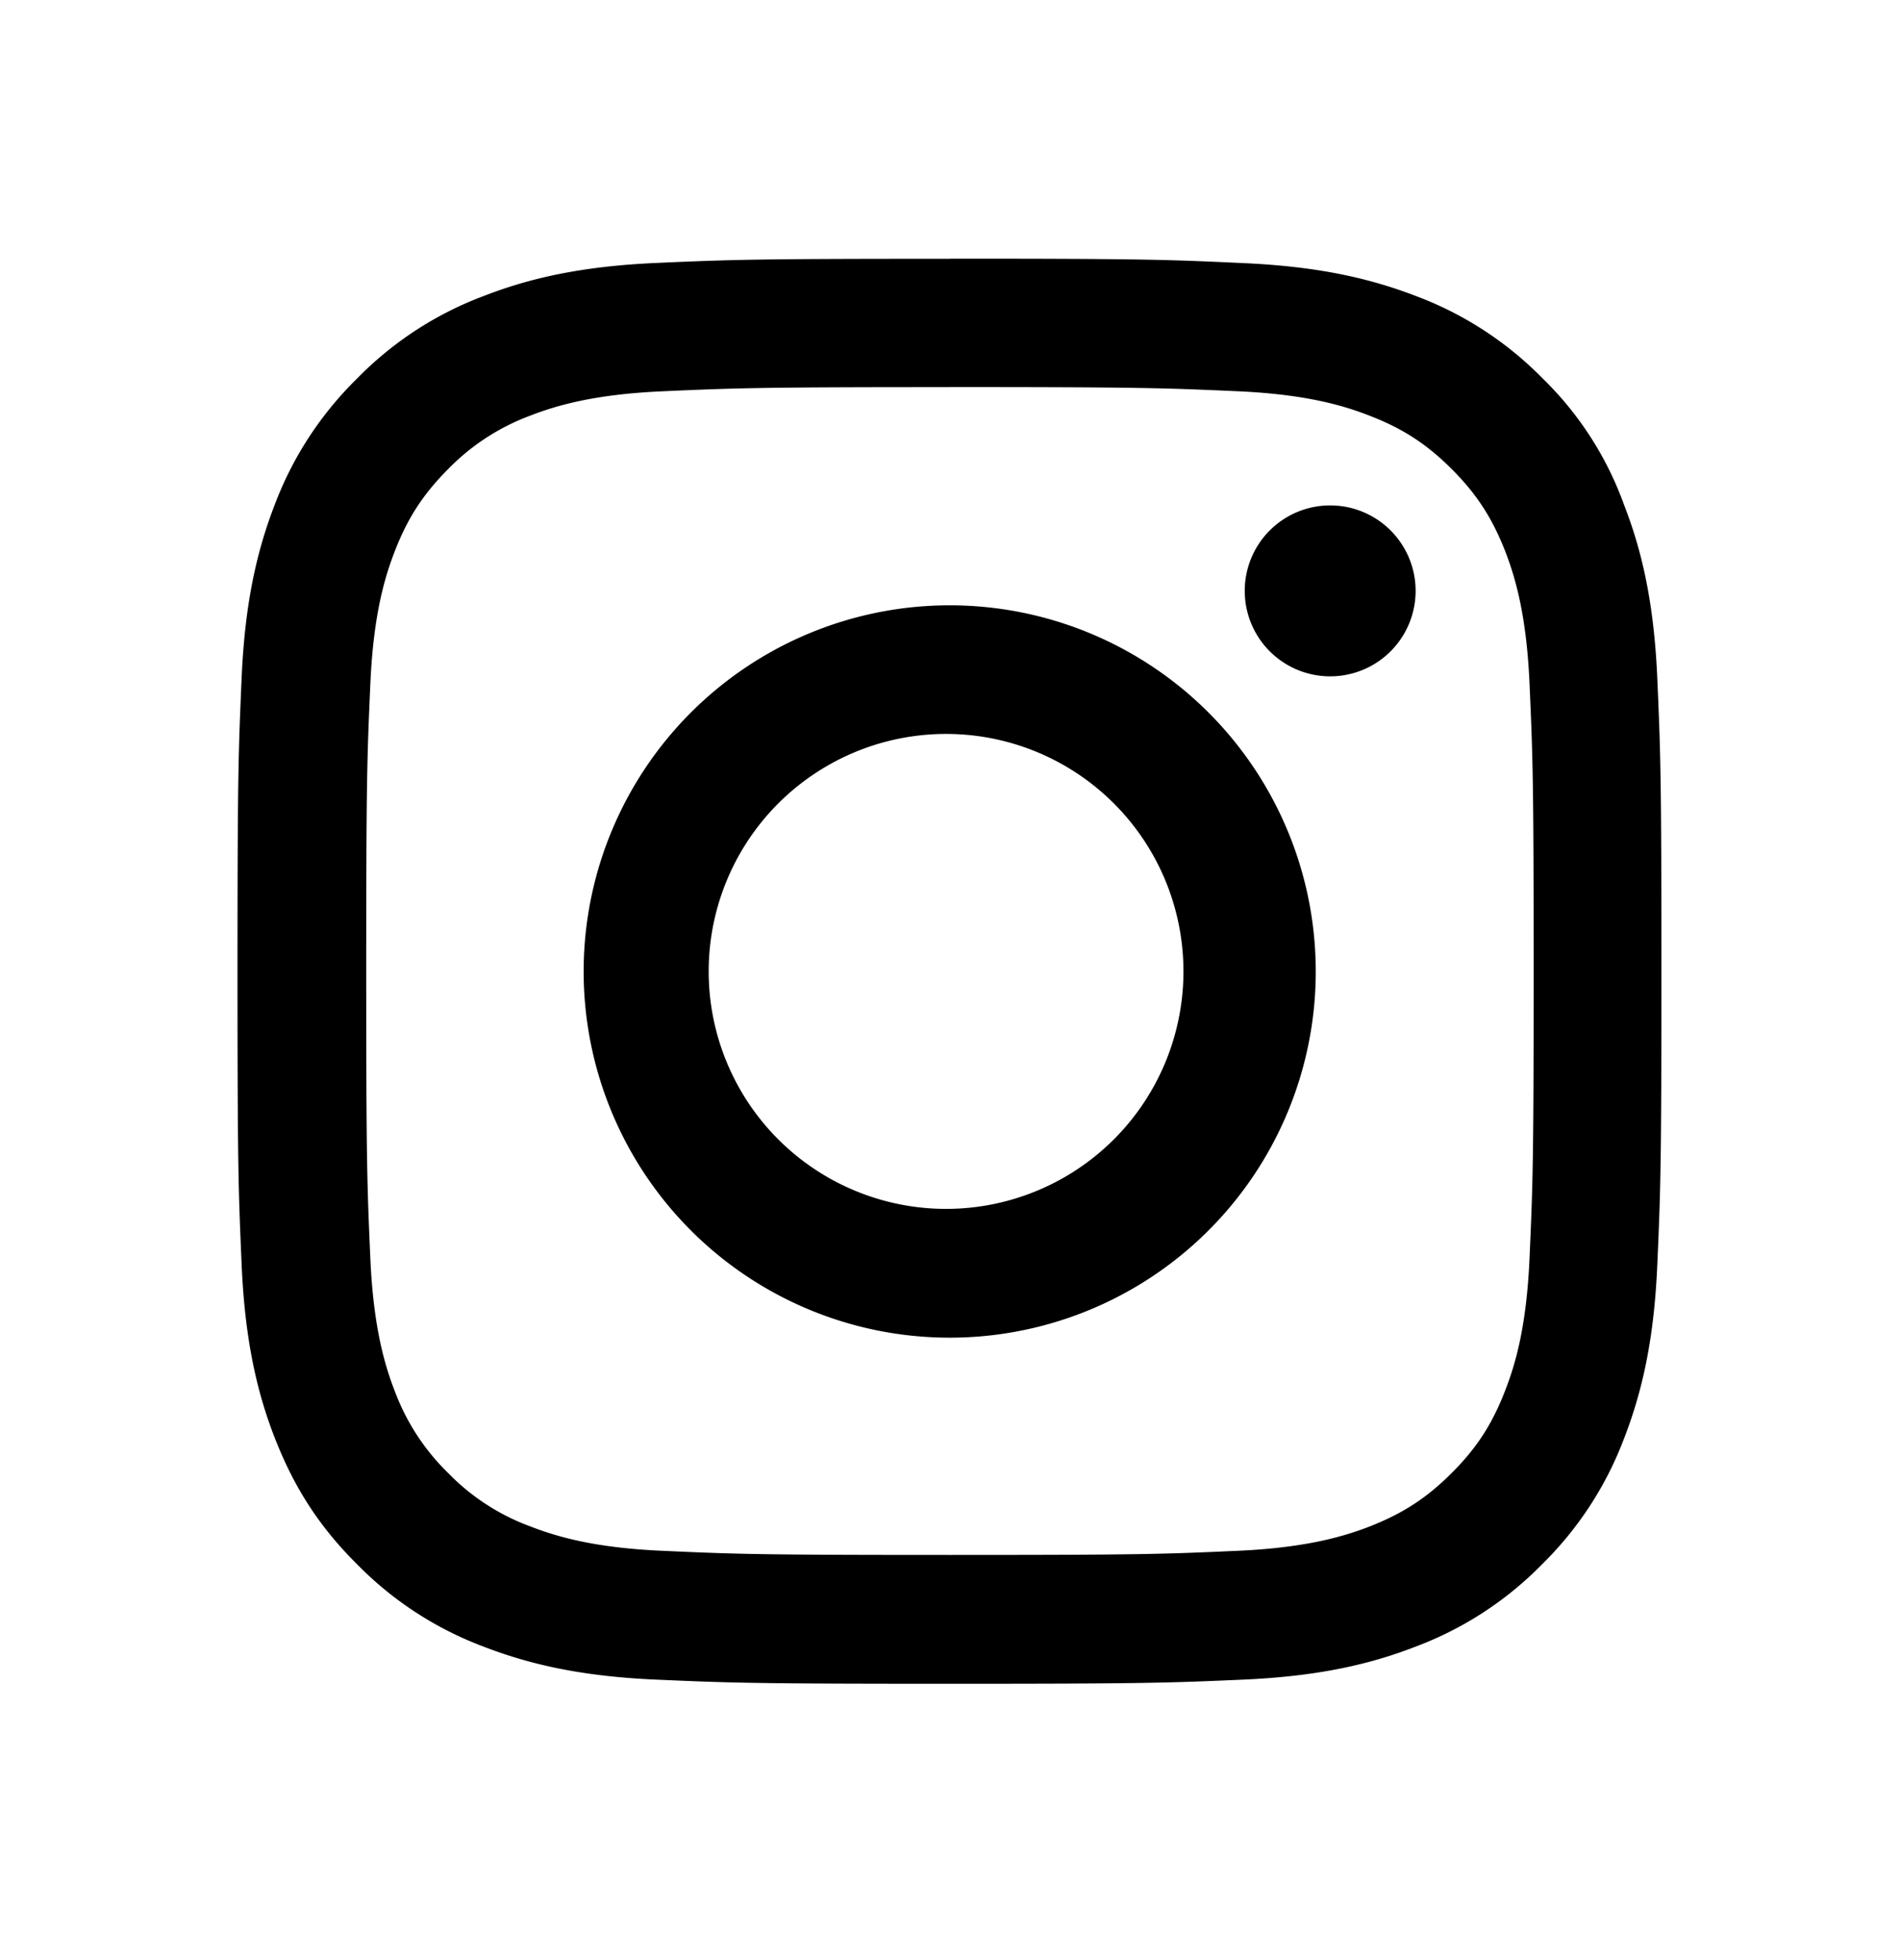 <svg xmlns="http://www.w3.org/2000/svg" width="32" height="33" fill="none">
  <path fill="#000" d="M15.998 6.517c3.206 0 3.585.014 4.846.07 1.172.052 1.804.248 2.226.413.558.216.96.478 1.378.895.422.422.679.82.9 1.378.164.423.36 1.06.412 2.227.056 1.266.07 1.645.07 4.846 0 3.202-.014 3.586-.07 4.847-.052 1.172-.248 1.804-.413 2.226-.216.558-.477.961-.895 1.378-.422.422-.82.68-1.377.9-.423.164-1.06.36-2.227.412-1.266.057-1.645.07-4.846.07-3.202 0-3.586-.013-4.847-.07-1.172-.051-1.804-.248-2.227-.412a3.713 3.713 0 0 1-1.378-.895 3.764 3.764 0 0 1-.9-1.378c-.164-.422-.36-1.06-.412-2.226-.056-1.266-.07-1.646-.07-4.847 0-3.201.014-3.585.07-4.847.052-1.172.248-1.804.412-2.226.216-.558.479-.96.896-1.379A3.76 3.76 0 0 1 8.924 7c.422-.164 1.059-.36 2.226-.412 1.261-.056 1.641-.07 4.847-.07Zm0-2.16c-3.258 0-3.665.013-4.945.07-1.275.056-2.152.262-2.91.558a5.846 5.846 0 0 0-2.128 1.387 5.874 5.874 0 0 0-1.387 2.123c-.296.764-.502 1.635-.558 2.91-.056 1.285-.07 1.692-.07 4.95 0 3.257.014 3.664.07 4.944.056 1.275.262 2.152.558 2.91.31.793.717 1.463 1.387 2.128a5.865 5.865 0 0 0 2.123 1.383c.764.296 1.636.502 2.91.558 1.28.056 1.688.07 4.945.07 3.258 0 3.666-.014 4.945-.07 1.275-.056 2.152-.262 2.91-.558a5.855 5.855 0 0 0 2.123-1.383 5.87 5.87 0 0 0 1.383-2.123c.296-.764.502-1.635.558-2.91.056-1.28.07-1.687.07-4.945 0-3.257-.014-3.665-.07-4.945-.056-1.275-.262-2.151-.558-2.91a5.629 5.629 0 0 0-1.373-2.133 5.865 5.865 0 0 0-2.123-1.383c-.764-.295-1.635-.501-2.91-.558-1.284-.06-1.692-.075-4.95-.075v.001Z"/>
  <path fill="#000" d="M15.997 10.191a6.165 6.165 0 1 0 6.163 6.163 6.165 6.165 0 0 0-6.163-6.163Zm0 10.161a3.998 3.998 0 1 1 0-7.995 3.998 3.998 0 0 1 0 7.995ZM23.842 9.948a1.439 1.439 0 1 1-2.878 0 1.439 1.439 0 0 1 2.878 0Z"/>
</svg>
